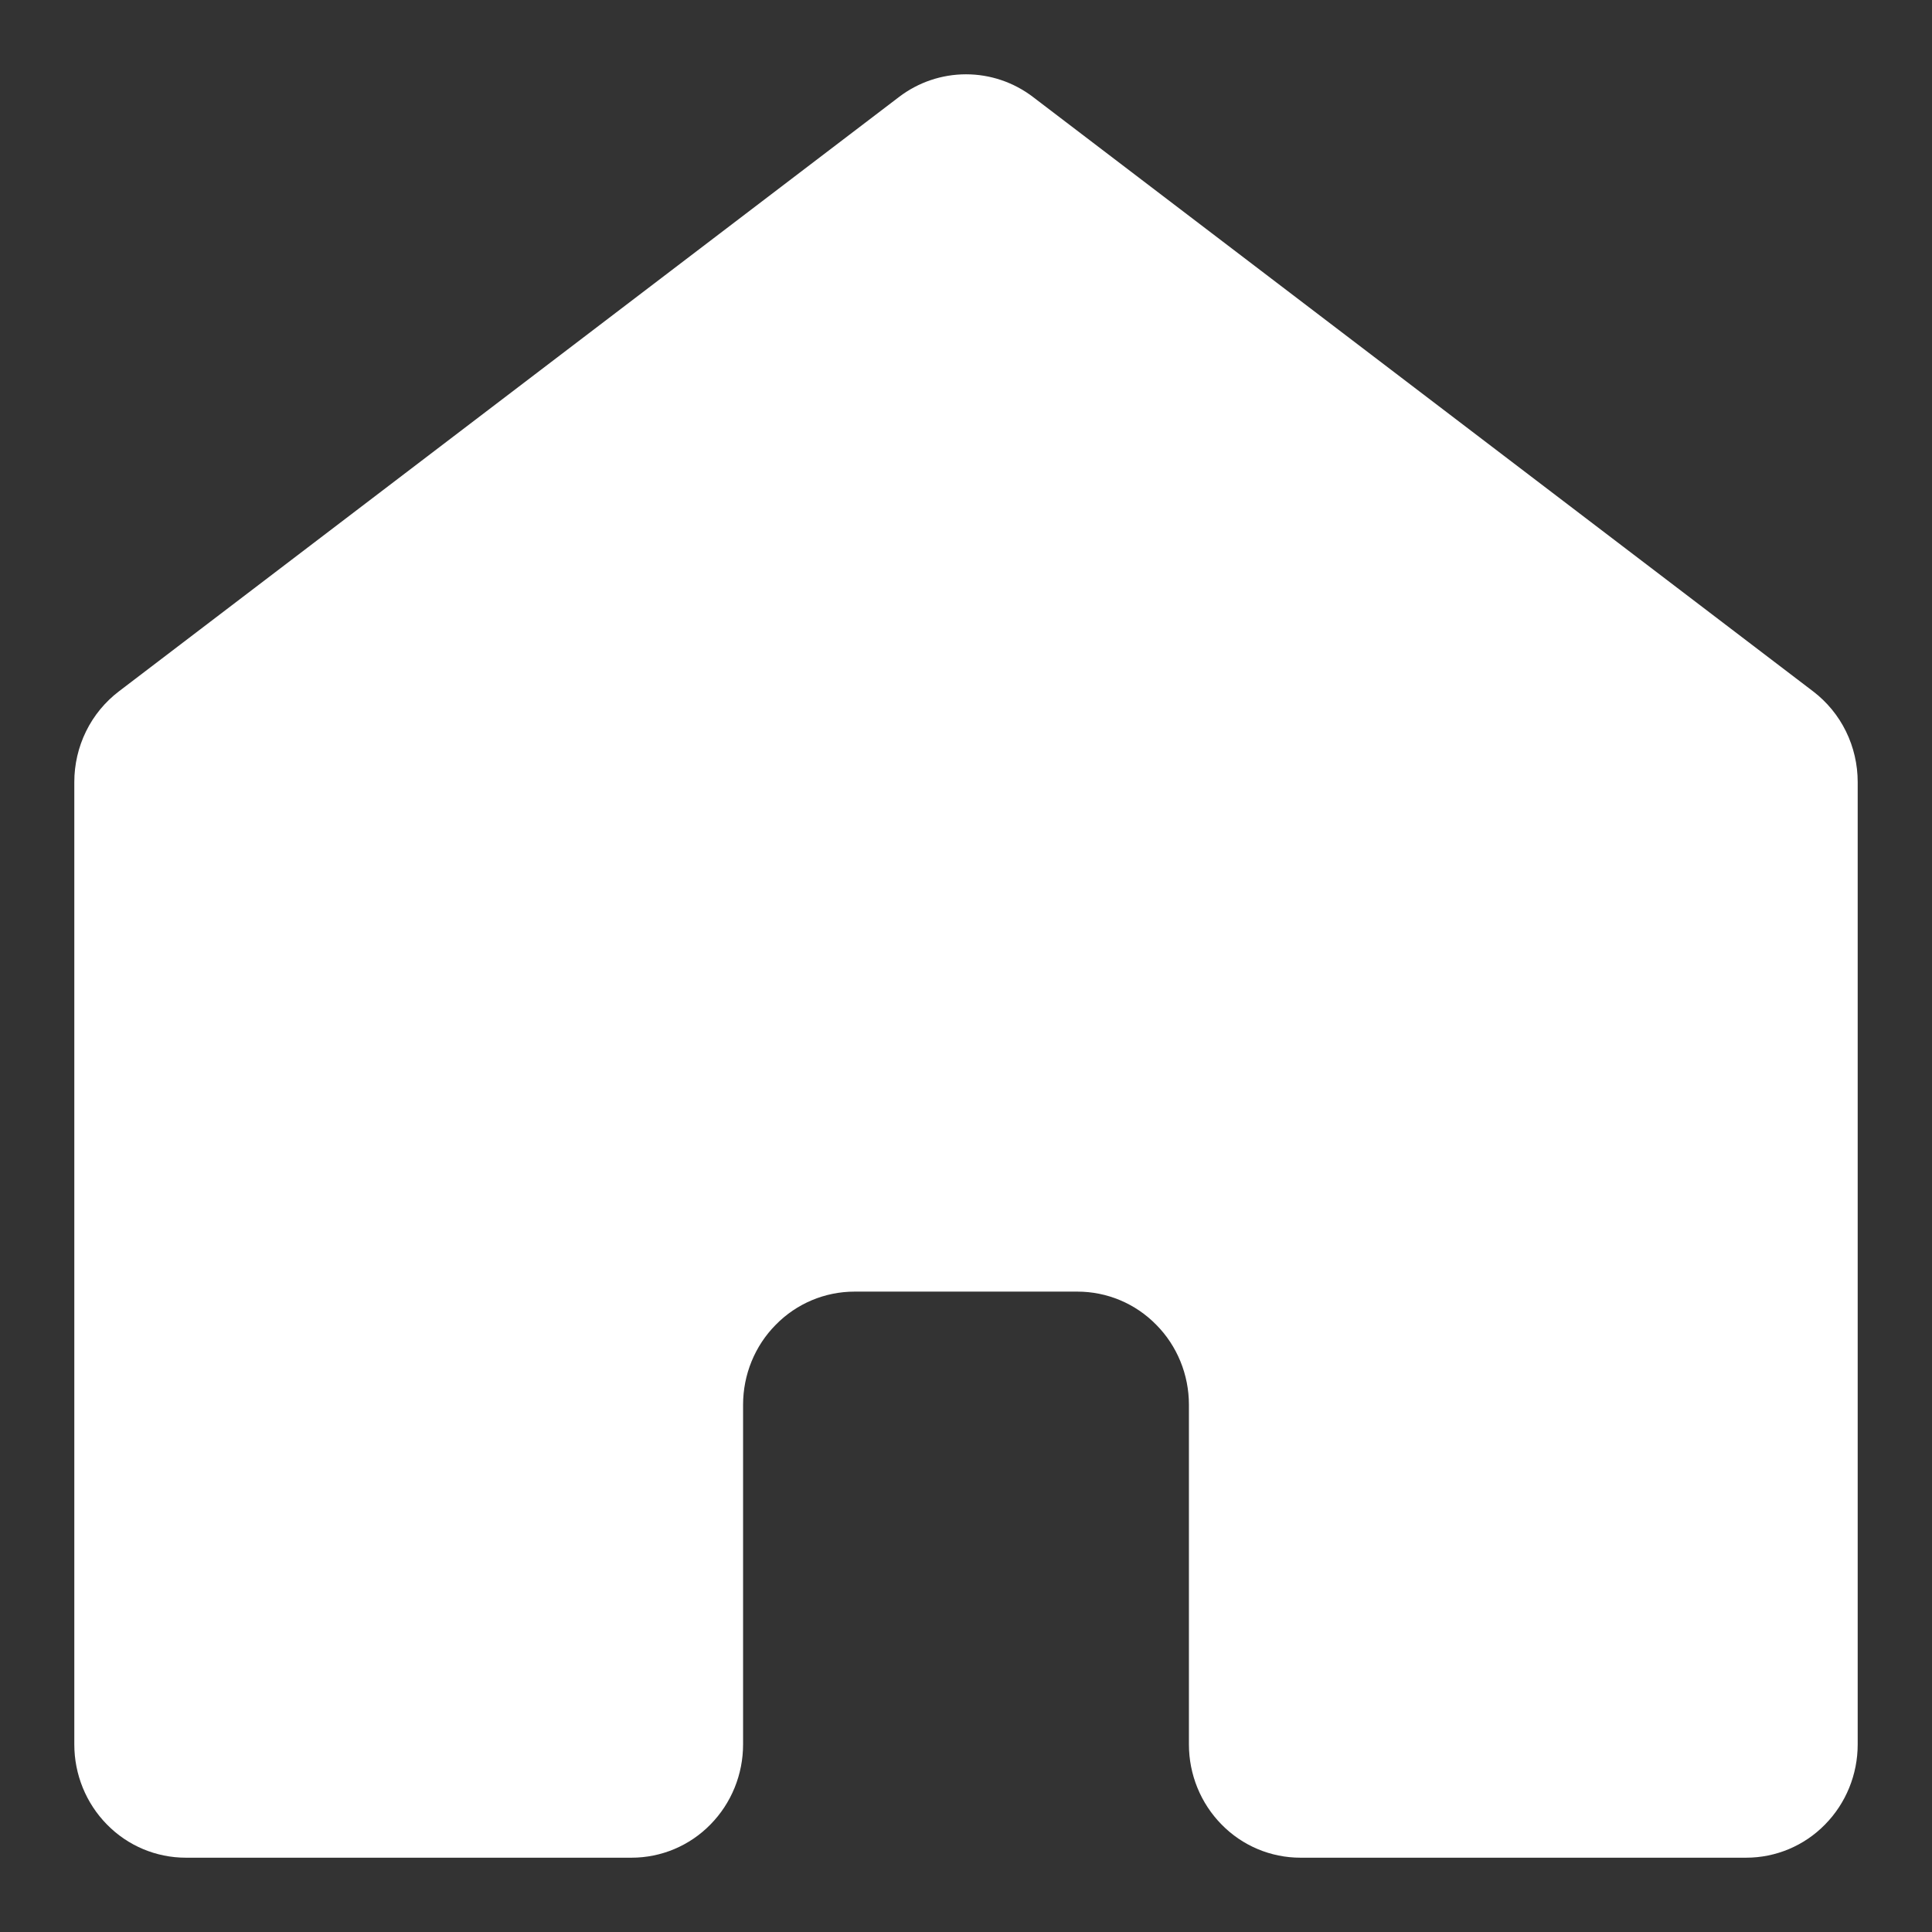 <svg width="13" height="13" viewBox="0 0 13 13" fill="none" xmlns="http://www.w3.org/2000/svg">
<rect x="0" y="0" width="13" height="13" fill="#333333" stroke="none"/>
<path d="M12.5 11.738V5.262C12.5 5.144 12.473 5.027 12.421 4.921C12.369 4.815 12.293 4.723 12.2 4.652L6.95 0.652C6.82 0.553 6.662 0.5 6.5 0.5C6.338 0.5 6.18 0.553 6.05 0.652L0.8 4.652C0.707 4.723 0.631 4.815 0.579 4.921C0.527 5.027 0.5 5.144 0.5 5.262V11.738C0.5 11.94 0.579 12.134 0.72 12.277C0.86 12.42 1.051 12.5 1.25 12.5H4.25C4.449 12.5 4.64 12.42 4.78 12.277C4.921 12.134 5 11.94 5 11.738V9.452C5 9.25 5.079 9.056 5.22 8.914C5.36 8.771 5.551 8.691 5.75 8.691H7.25C7.449 8.691 7.64 8.771 7.78 8.914C7.921 9.056 8 9.25 8 9.452V11.738C8 11.94 8.079 12.134 8.22 12.277C8.36 12.42 8.551 12.5 8.75 12.5H11.75C11.949 12.5 12.14 12.42 12.28 12.277C12.421 12.134 12.5 11.94 12.5 11.738Z" fill="#fff"/>
</svg>
